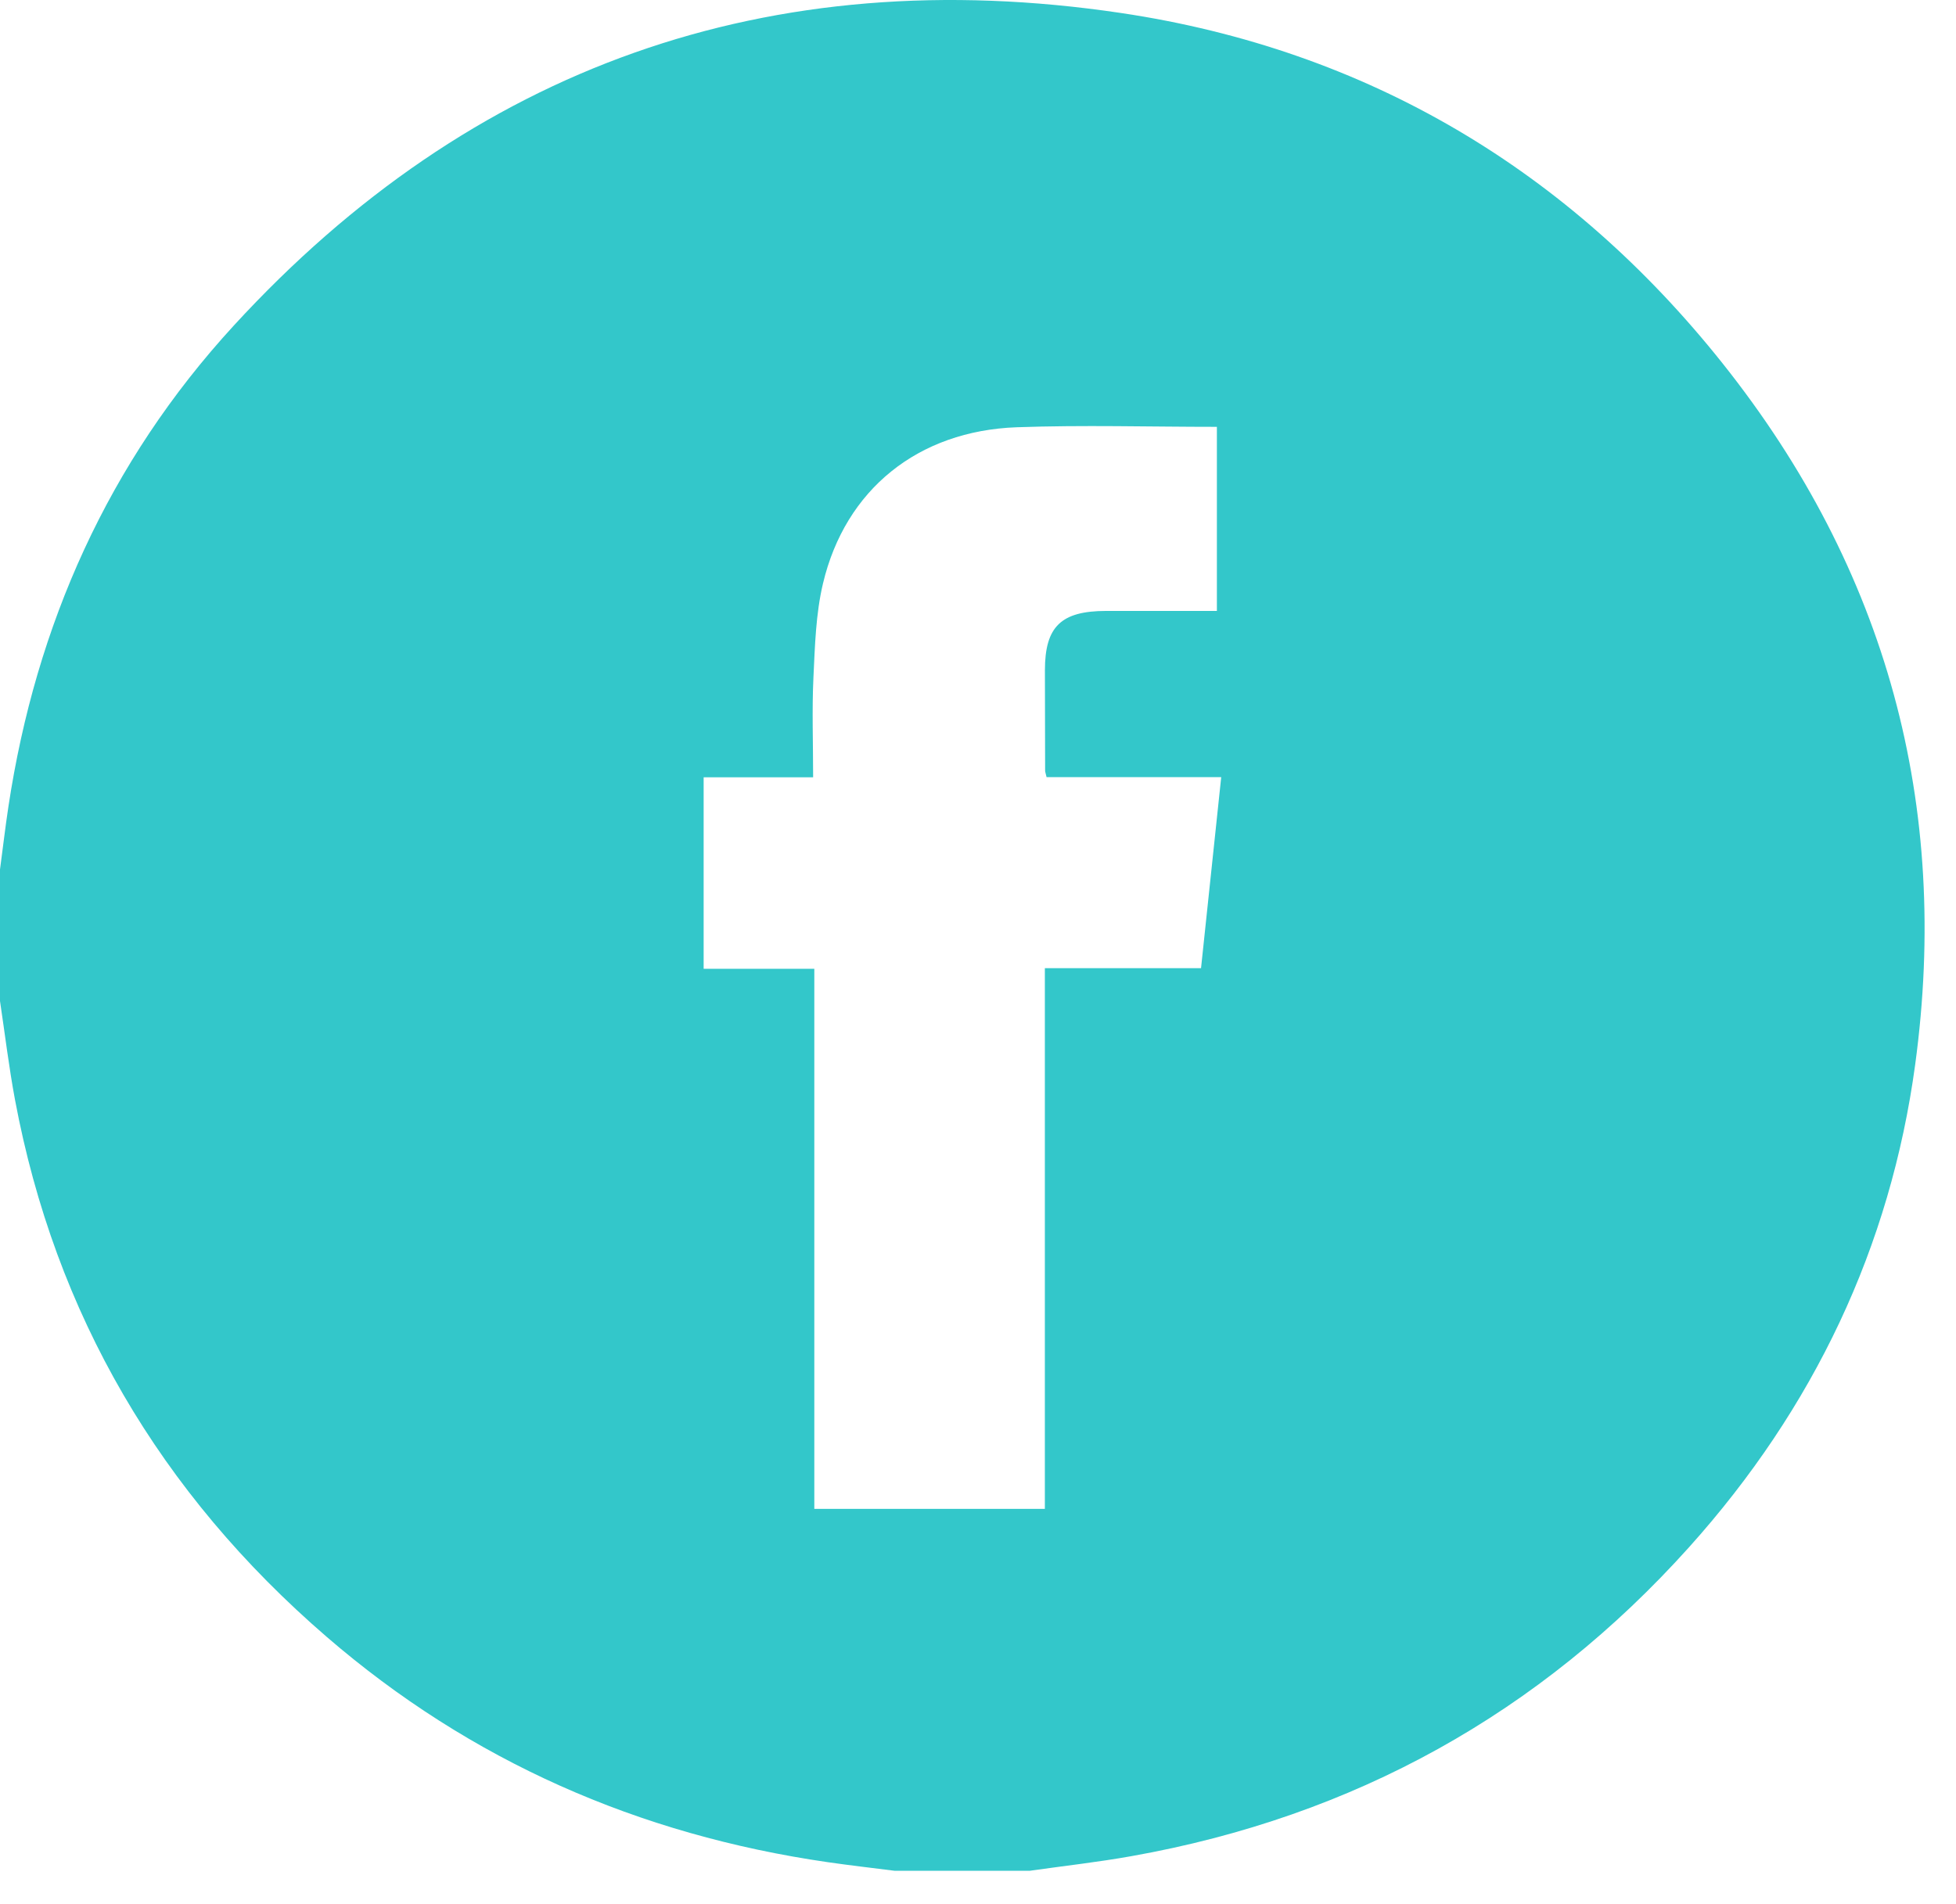 <svg width="38" height="37" viewBox="0 0 38 37" fill="none" xmlns="http://www.w3.org/2000/svg">
<path d="M20.007 36.351C19.131 36.351 18.254 36.351 17.378 36.351C16.947 36.296 16.516 36.247 16.087 36.185C12.4 35.652 9.137 34.214 6.348 31.807C3.105 29.008 1.071 25.53 0.292 21.373C0.173 20.736 0.096 20.092 0 19.451C0 18.599 0 17.747 0 16.895C0.055 16.487 0.102 16.077 0.164 15.669C0.698 12.145 2.101 8.985 4.543 6.325C9.153 1.303 14.939 -0.765 21.774 0.252C26.576 0.967 30.489 3.322 33.464 7.059C36.664 11.079 37.89 15.657 37.207 20.686C36.726 24.232 35.235 27.367 32.815 30.063C29.924 33.282 26.313 35.297 21.981 36.067C21.327 36.184 20.666 36.257 20.007 36.351ZM20.332 15.101C20.314 15.021 20.304 14.998 20.304 14.976C20.303 14.325 20.3 13.675 20.3 13.024C20.301 12.175 20.613 11.873 21.486 11.871C22.2 11.87 22.914 11.871 23.641 11.871C23.641 10.658 23.641 9.483 23.641 8.294C22.328 8.294 21.04 8.256 19.754 8.302C17.835 8.371 16.422 9.512 15.989 11.336C15.848 11.928 15.832 12.552 15.803 13.163C15.773 13.796 15.797 14.431 15.797 15.104C15.058 15.104 14.371 15.104 13.67 15.104C13.67 16.356 13.67 17.568 13.67 18.825C14.384 18.825 15.081 18.825 15.82 18.825C15.82 22.352 15.82 25.834 15.82 29.319C17.331 29.319 18.797 29.319 20.299 29.319C20.299 25.816 20.299 22.333 20.299 18.813C21.324 18.813 22.315 18.813 23.333 18.813C23.464 17.565 23.593 16.352 23.725 15.101C22.573 15.101 21.459 15.101 20.332 15.101Z" fill="#33C7CA"/>
</svg>
